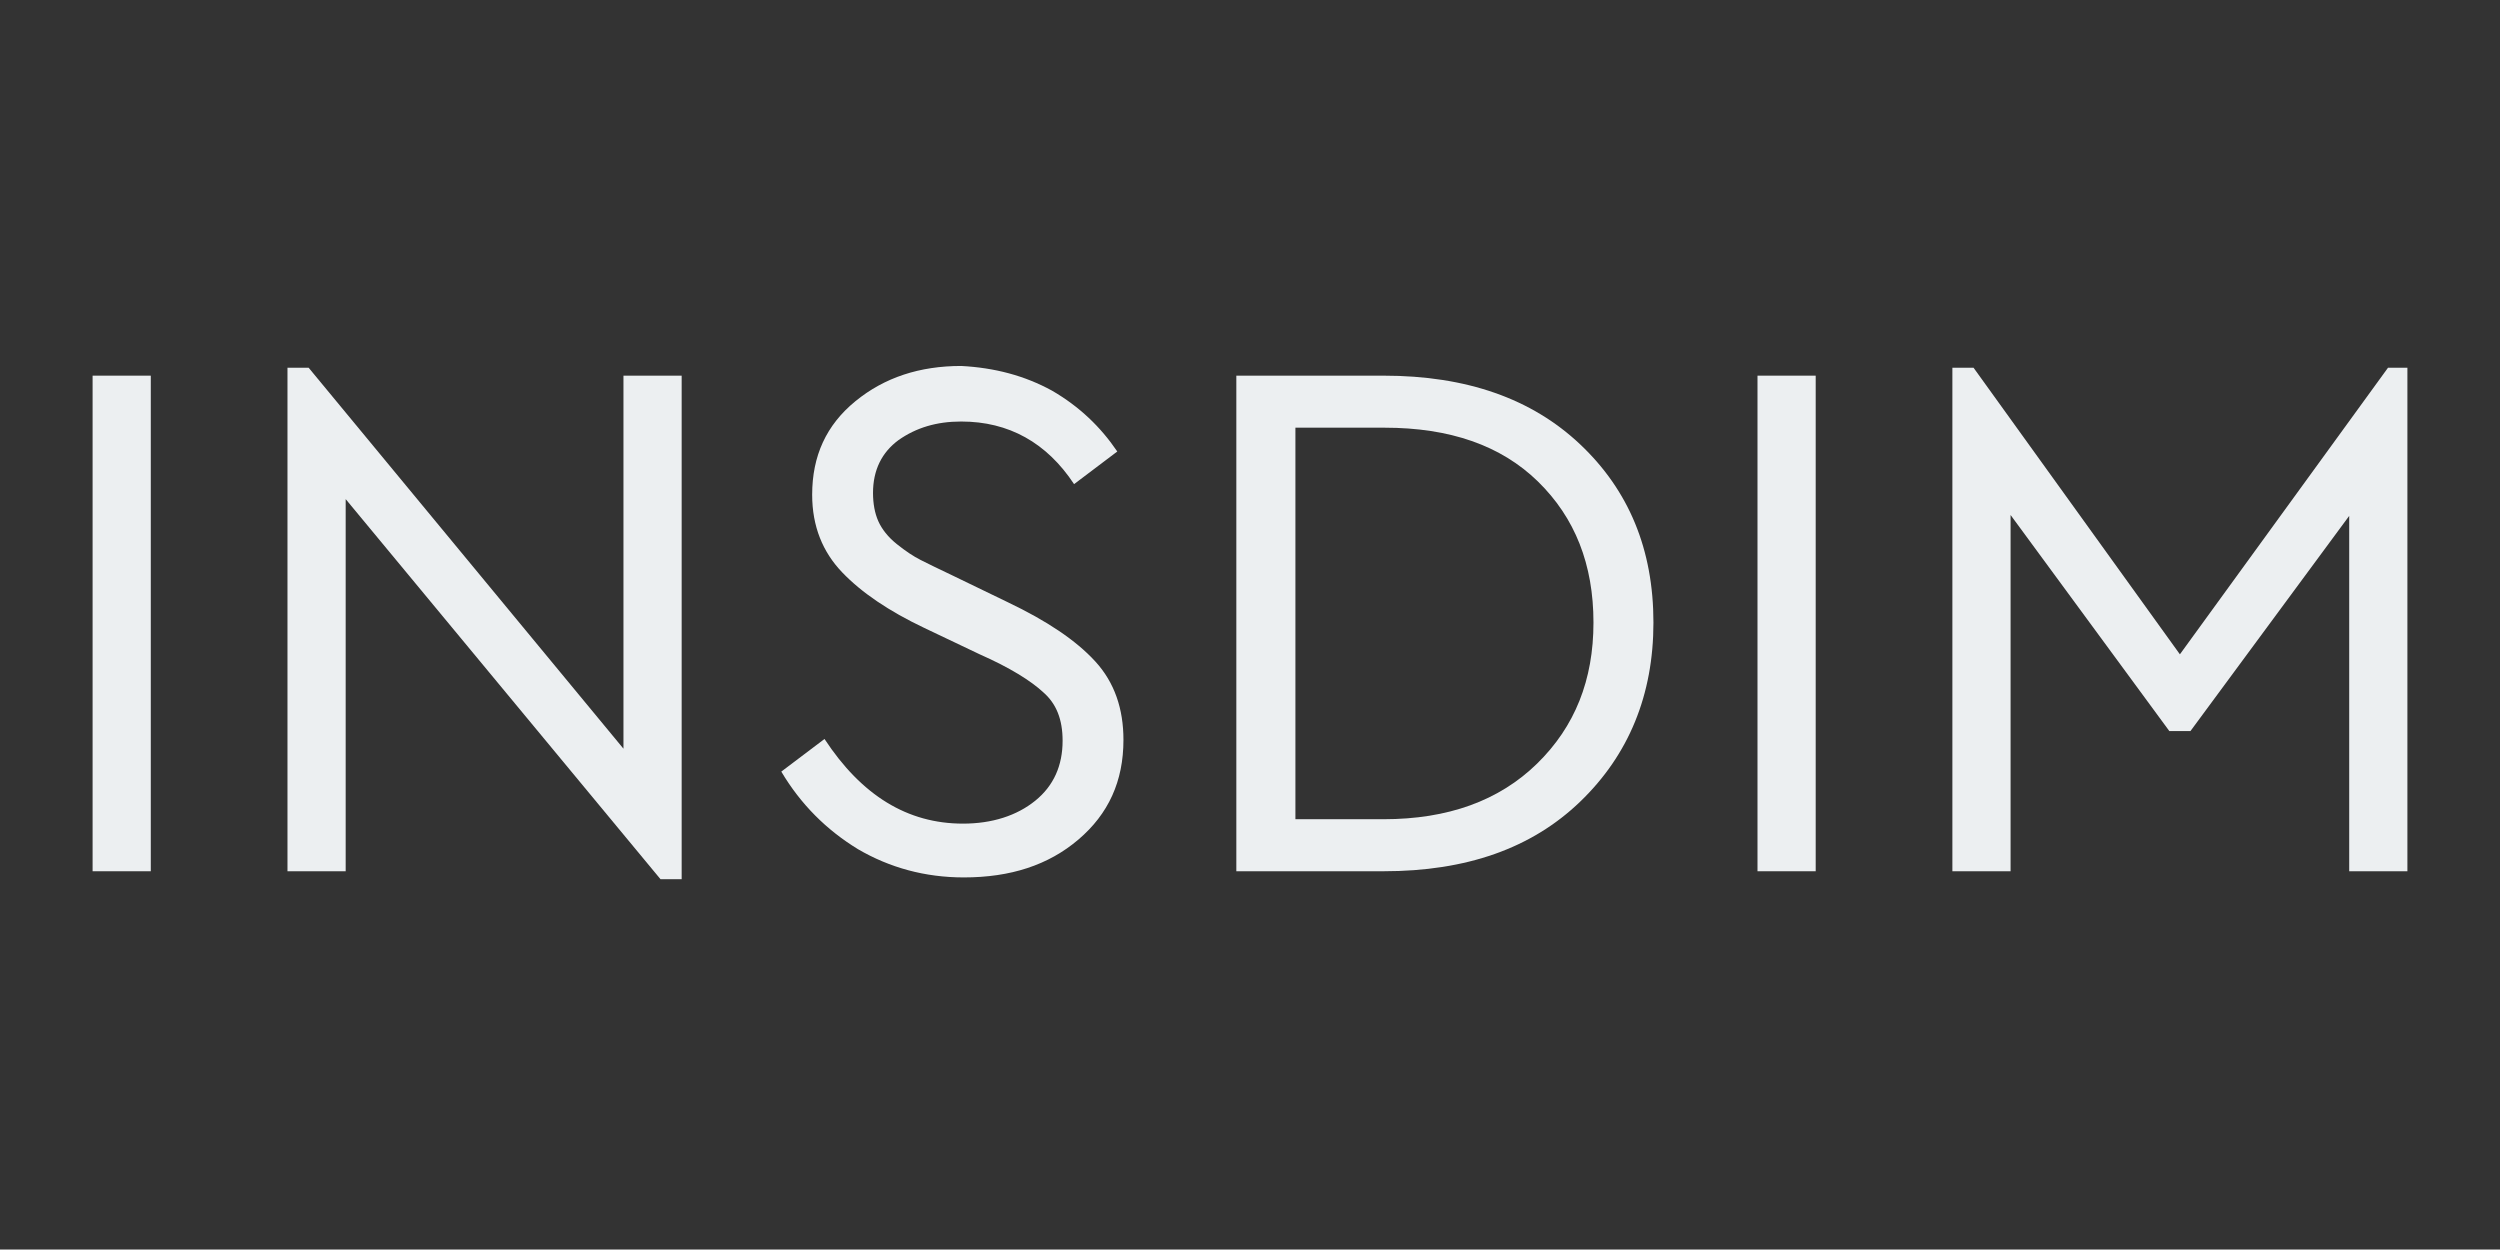 <?xml version="1.0" encoding="utf-8"?>
<!-- Generator: Adobe Illustrator 21.0.2, SVG Export Plug-In . SVG Version: 6.00 Build 0)  -->
<svg version="1.1" id="图层_1" xmlns="http://www.w3.org/2000/svg" xmlns:xlink="http://www.w3.org/1999/xlink" x="0px" y="0px"
	 viewBox="0 0 283.5 141.7" style="enable-background:new 0 0 283.5 141.7;" xml:space="preserve">
<rect x="0" y="0" width="283.5" height="141.7" fill="#333333" stroke="none"/>
<style type="text/css">
	.st0{fill:#ECEFF1;}
</style>
<g>
	<path class="st0" d="M17.1,98.8h-6.6V42.6h6.6V98.8z"/>
	<path class="st0" d="M77.3,42.6v57.1h-2.4L39.2,56.6v42.2h-6.6V41.7h2.4l35.7,43.2V42.6H77.3z"/>
	<path class="st0" d="M119.3,44.3c3.1,1.8,5.5,4.1,7.4,6.9l-4.9,3.7c-3.1-4.7-7.4-7.1-12.8-7.1c-2.8,0-5.1,0.7-7.1,2.1
		c-1.9,1.4-2.9,3.4-2.9,6c0,1.2,0.2,2.3,0.6,3.2c0.4,0.9,1.1,1.8,2.1,2.6c1,0.8,1.9,1.4,2.7,1.8c0.8,0.4,2,1,3.7,1.8l6.2,3
		c4.4,2.1,7.7,4.3,9.9,6.7c2.2,2.4,3.2,5.4,3.2,8.9c0,4.7-1.7,8.4-5.1,11.3c-3.4,2.9-7.7,4.3-13,4.3c-4.4,0-8.4-1.1-12-3.2
		c-3.6-2.2-6.5-5.1-8.7-8.8l4.9-3.7c4.2,6.4,9.4,9.6,15.7,9.6c3.3,0,6.1-0.9,8.2-2.6c2.1-1.7,3.1-4,3.1-6.8c0-2.4-0.7-4.2-2.2-5.5
		c-1.4-1.3-3.8-2.8-7.2-4.3l-6.3-3c-4-1.9-7.1-4-9.3-6.3c-2.2-2.3-3.4-5.2-3.4-8.8c0-4.4,1.6-7.9,4.9-10.6c3.3-2.7,7.3-4,12-4
		C112.8,41.7,116.2,42.6,119.3,44.3z"/>
	<path class="st0" d="M179.2,50.4c5.5,5.2,8.3,11.9,8.3,20.2c0,8.2-2.8,15-8.3,20.3c-5.5,5.3-12.9,7.9-22.3,7.9h-16.7V42.6h16.7
		C166.3,42.6,173.7,45.2,179.2,50.4z M146.9,48.6v44.3h10c7.3,0,13.1-2.1,17.4-6.3c4.3-4.2,6.4-9.5,6.4-16c0-6.6-2.1-11.9-6.3-16
		c-4.2-4.1-10-6.1-17.4-6.1H146.9z"/>
	<path class="st0" d="M205.9,98.8h-6.6V42.6h6.6V98.8z"/>
	<path class="st0" d="M273,41.7v57.1h-6.6V58.5l-18,24.4H246l-18-24.5v40.4h-6.6V41.7h2.4l23.4,32.5l23.6-32.5H273z"/>
</g>
</svg>
